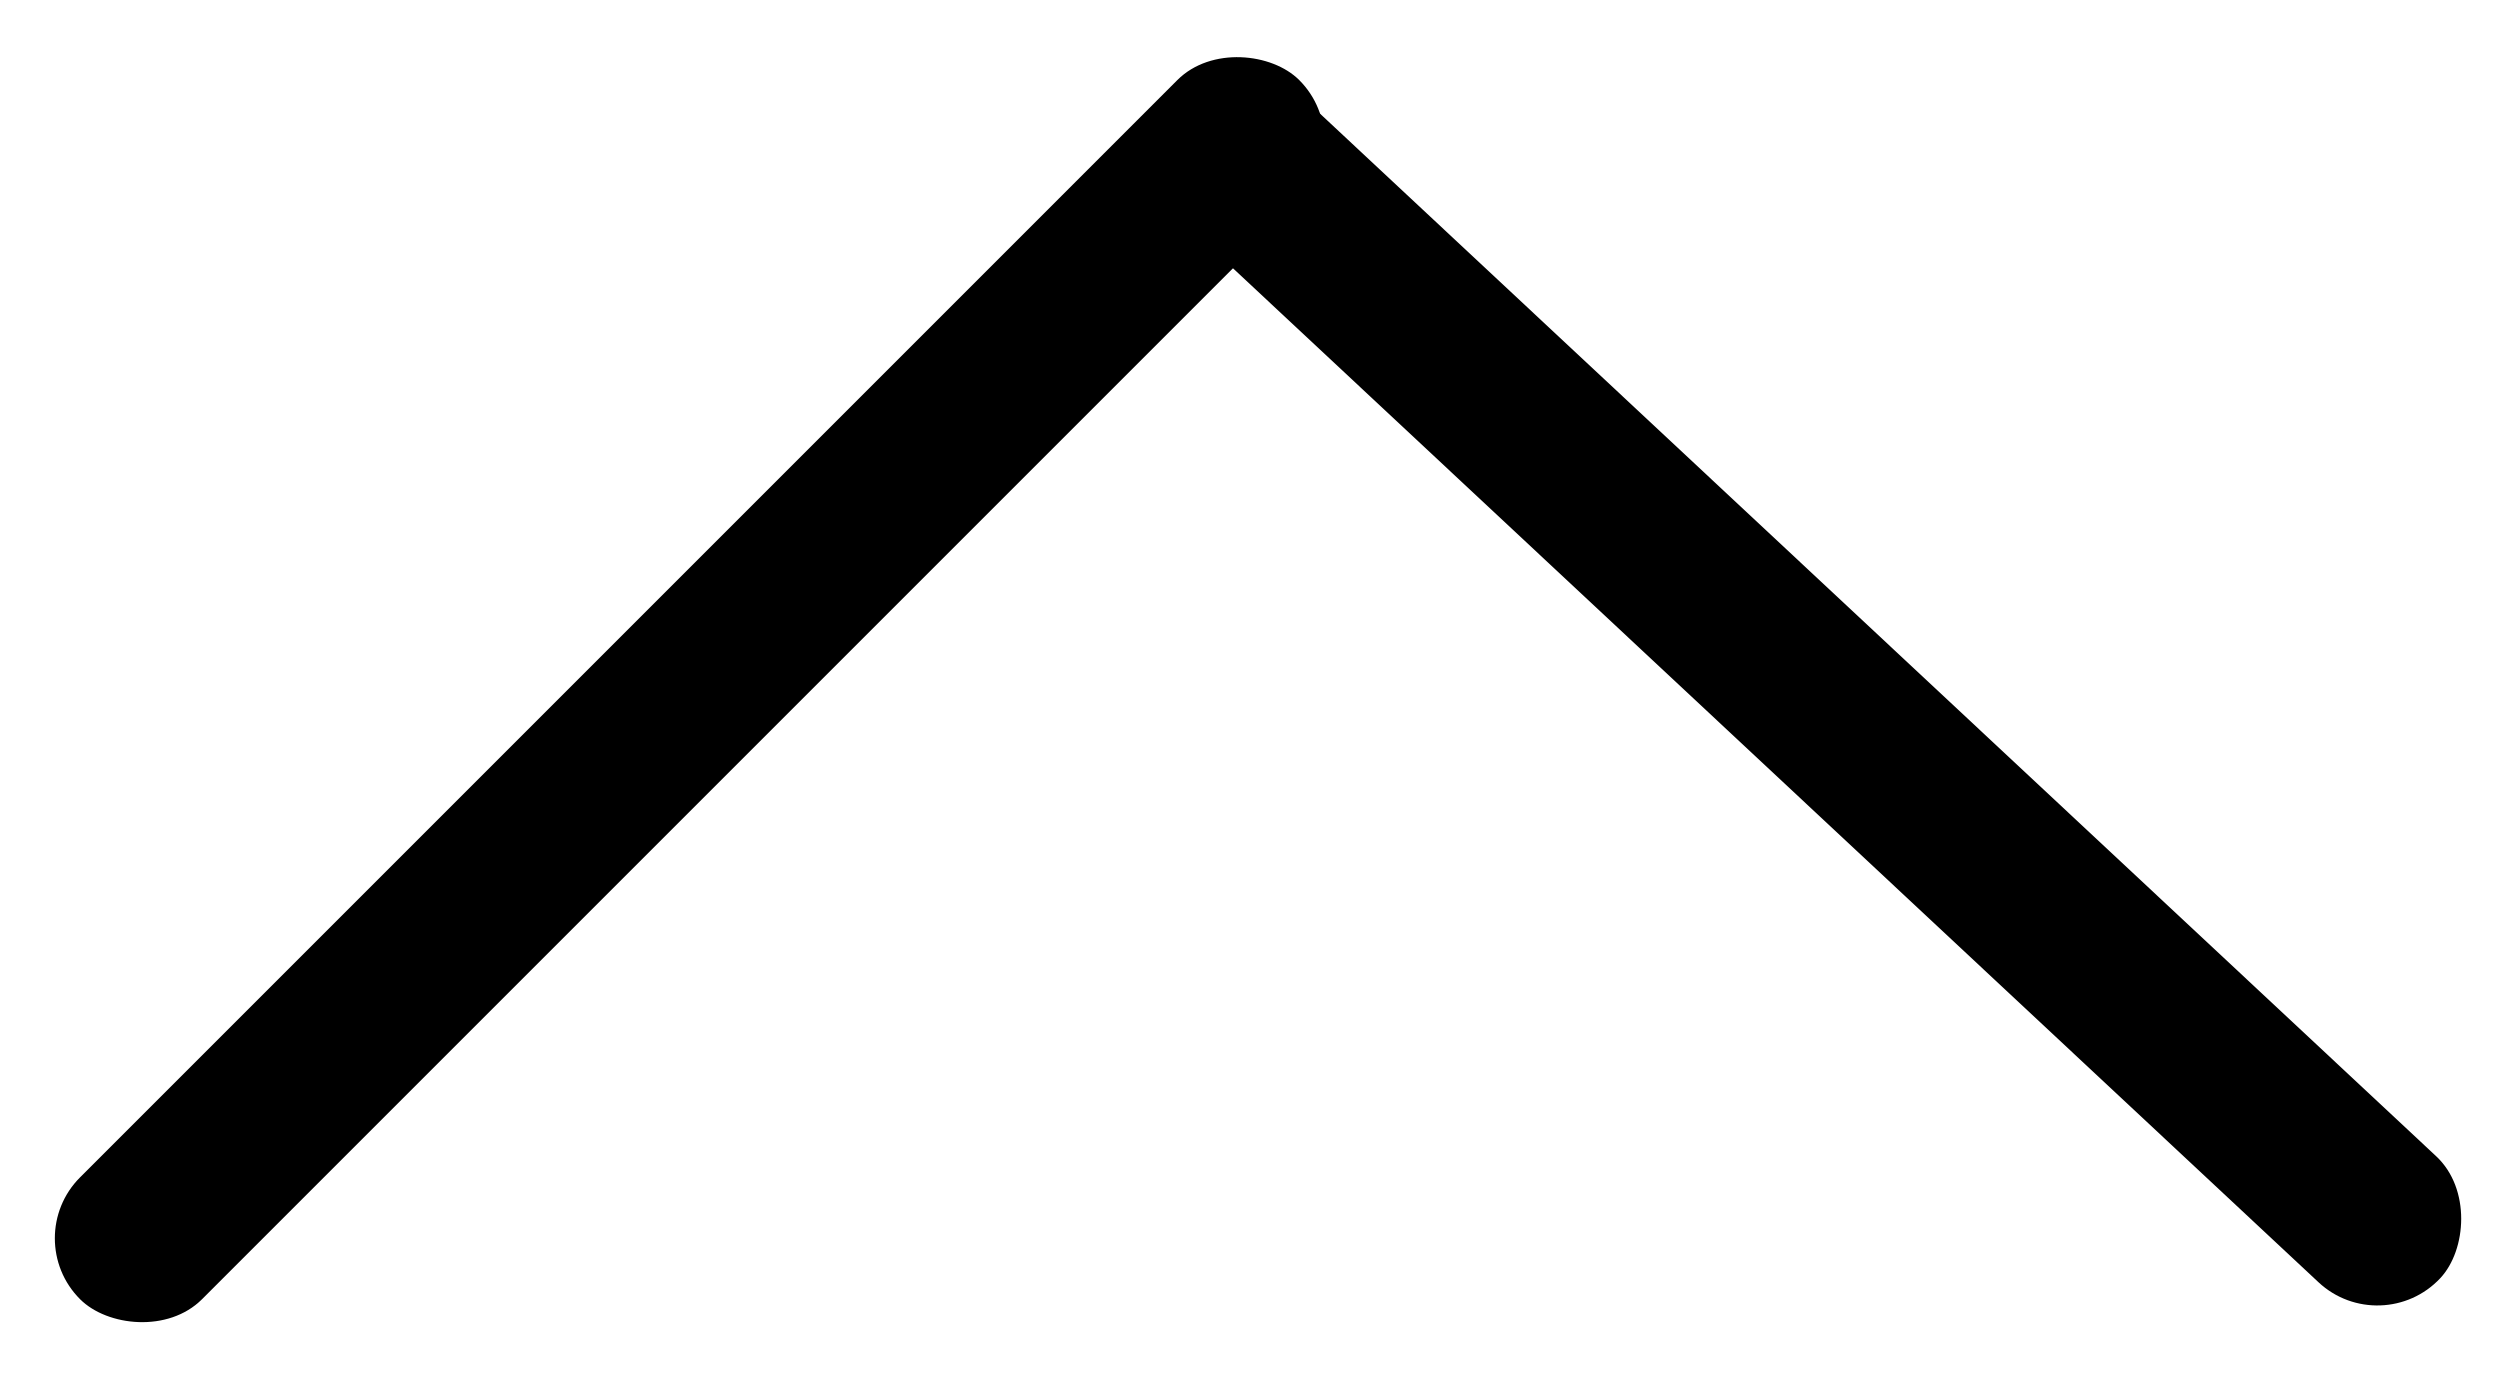 <svg width="29" height="16" viewBox="0 0 29 16" fill="none" xmlns="http://www.w3.org/2000/svg">
<rect x="0.222" y="14.364" width="20" height="2" rx="1" transform="rotate(-45 0.222 14.364)" fill="black"/>
<rect x="14.375" y="0.443" width="20" height="2" rx="1" transform="rotate(43.048 14.375 0.443)" fill="black"/>
</svg>
